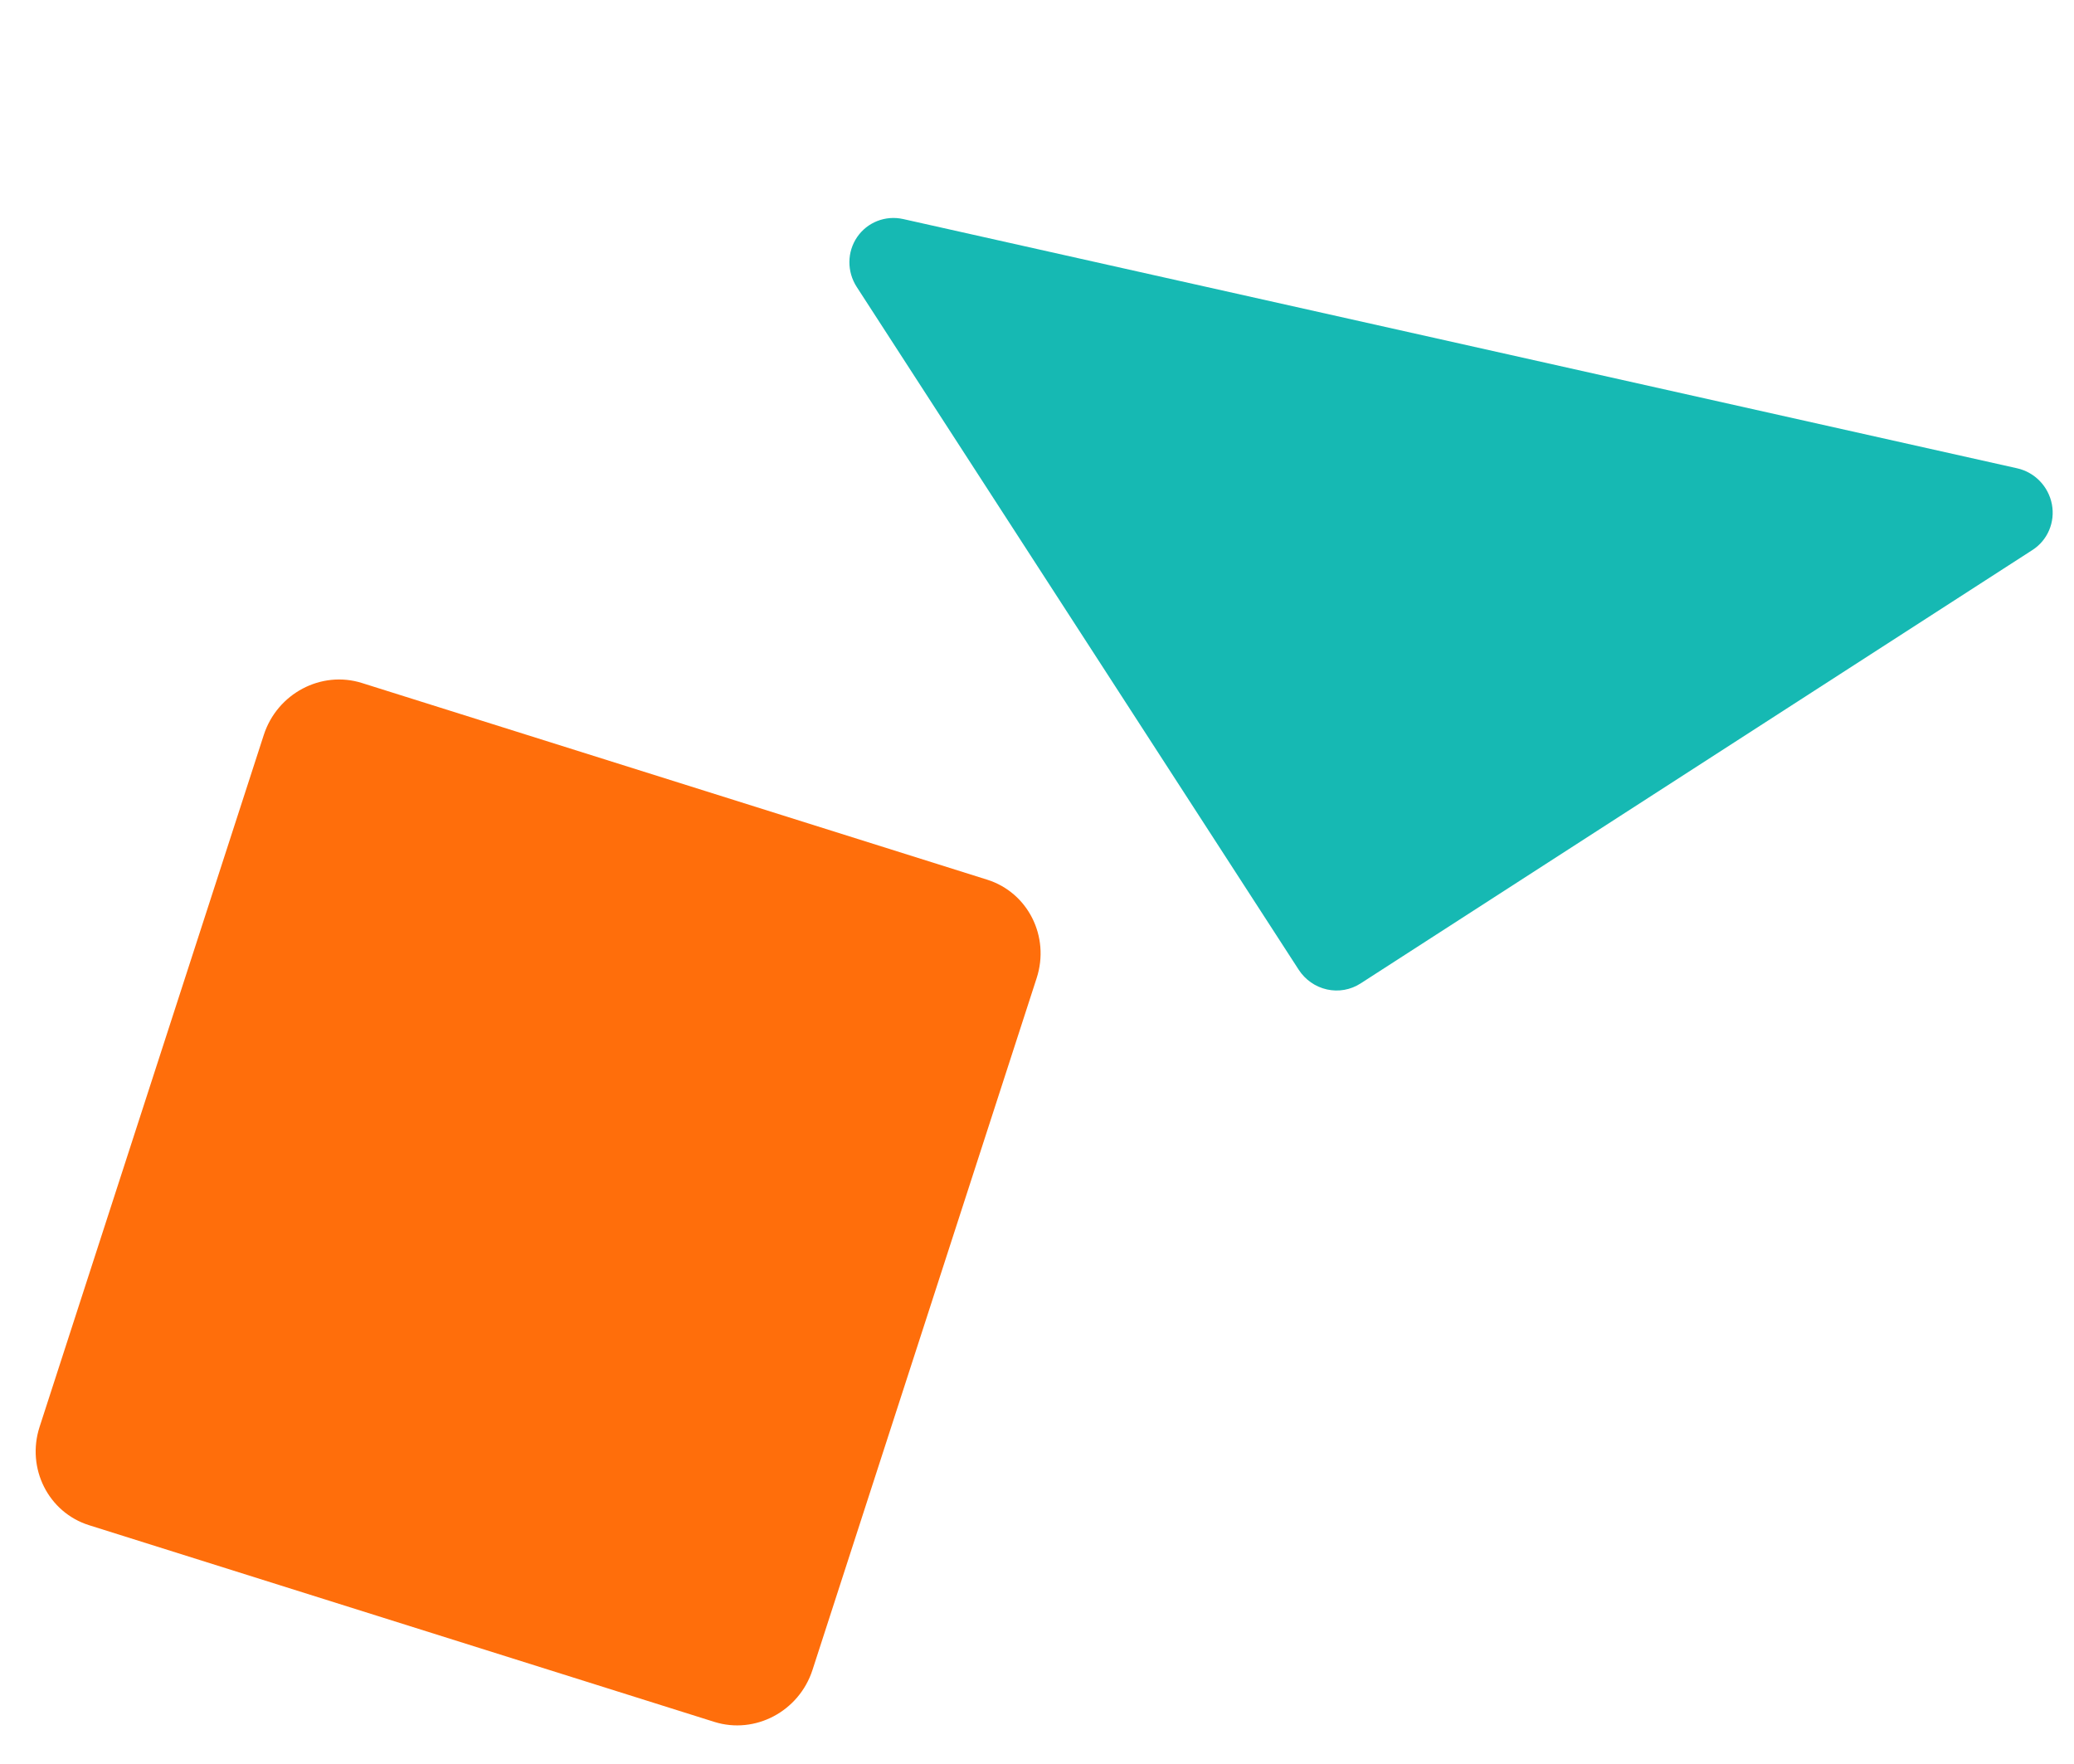 <svg width="107" height="91" viewBox="0 0 107 91" fill="none" xmlns="http://www.w3.org/2000/svg">
<path fill-rule="evenodd" clip-rule="evenodd" d="M53.483 50.451L41.917 86.142C41.224 88.281 38.954 89.481 36.851 88.82L4.596 78.675C2.493 78.013 1.349 75.74 2.043 73.6L13.609 37.91C14.303 35.771 16.572 34.57 18.675 35.232L50.93 45.377C53.033 46.038 54.177 48.312 53.483 50.451Z" fill="#FF6E0B"/>
<path fill-rule="evenodd" clip-rule="evenodd" d="M104.065 24.156C104.978 24.359 105.685 25.094 105.86 26.016C106.034 26.937 105.639 27.866 104.861 28.368C95.858 34.175 76.377 46.741 70.191 50.731C69.68 51.061 69.057 51.172 68.459 51.039C67.861 50.906 67.336 50.539 67.001 50.021C62.935 43.741 50.122 23.949 44.199 14.801C43.688 14.011 43.696 12.996 44.221 12.229C44.746 11.462 45.683 11.095 46.596 11.299C59.4 14.165 91.272 21.294 104.065 24.156Z" fill="#16B9B3"/>
</svg>
